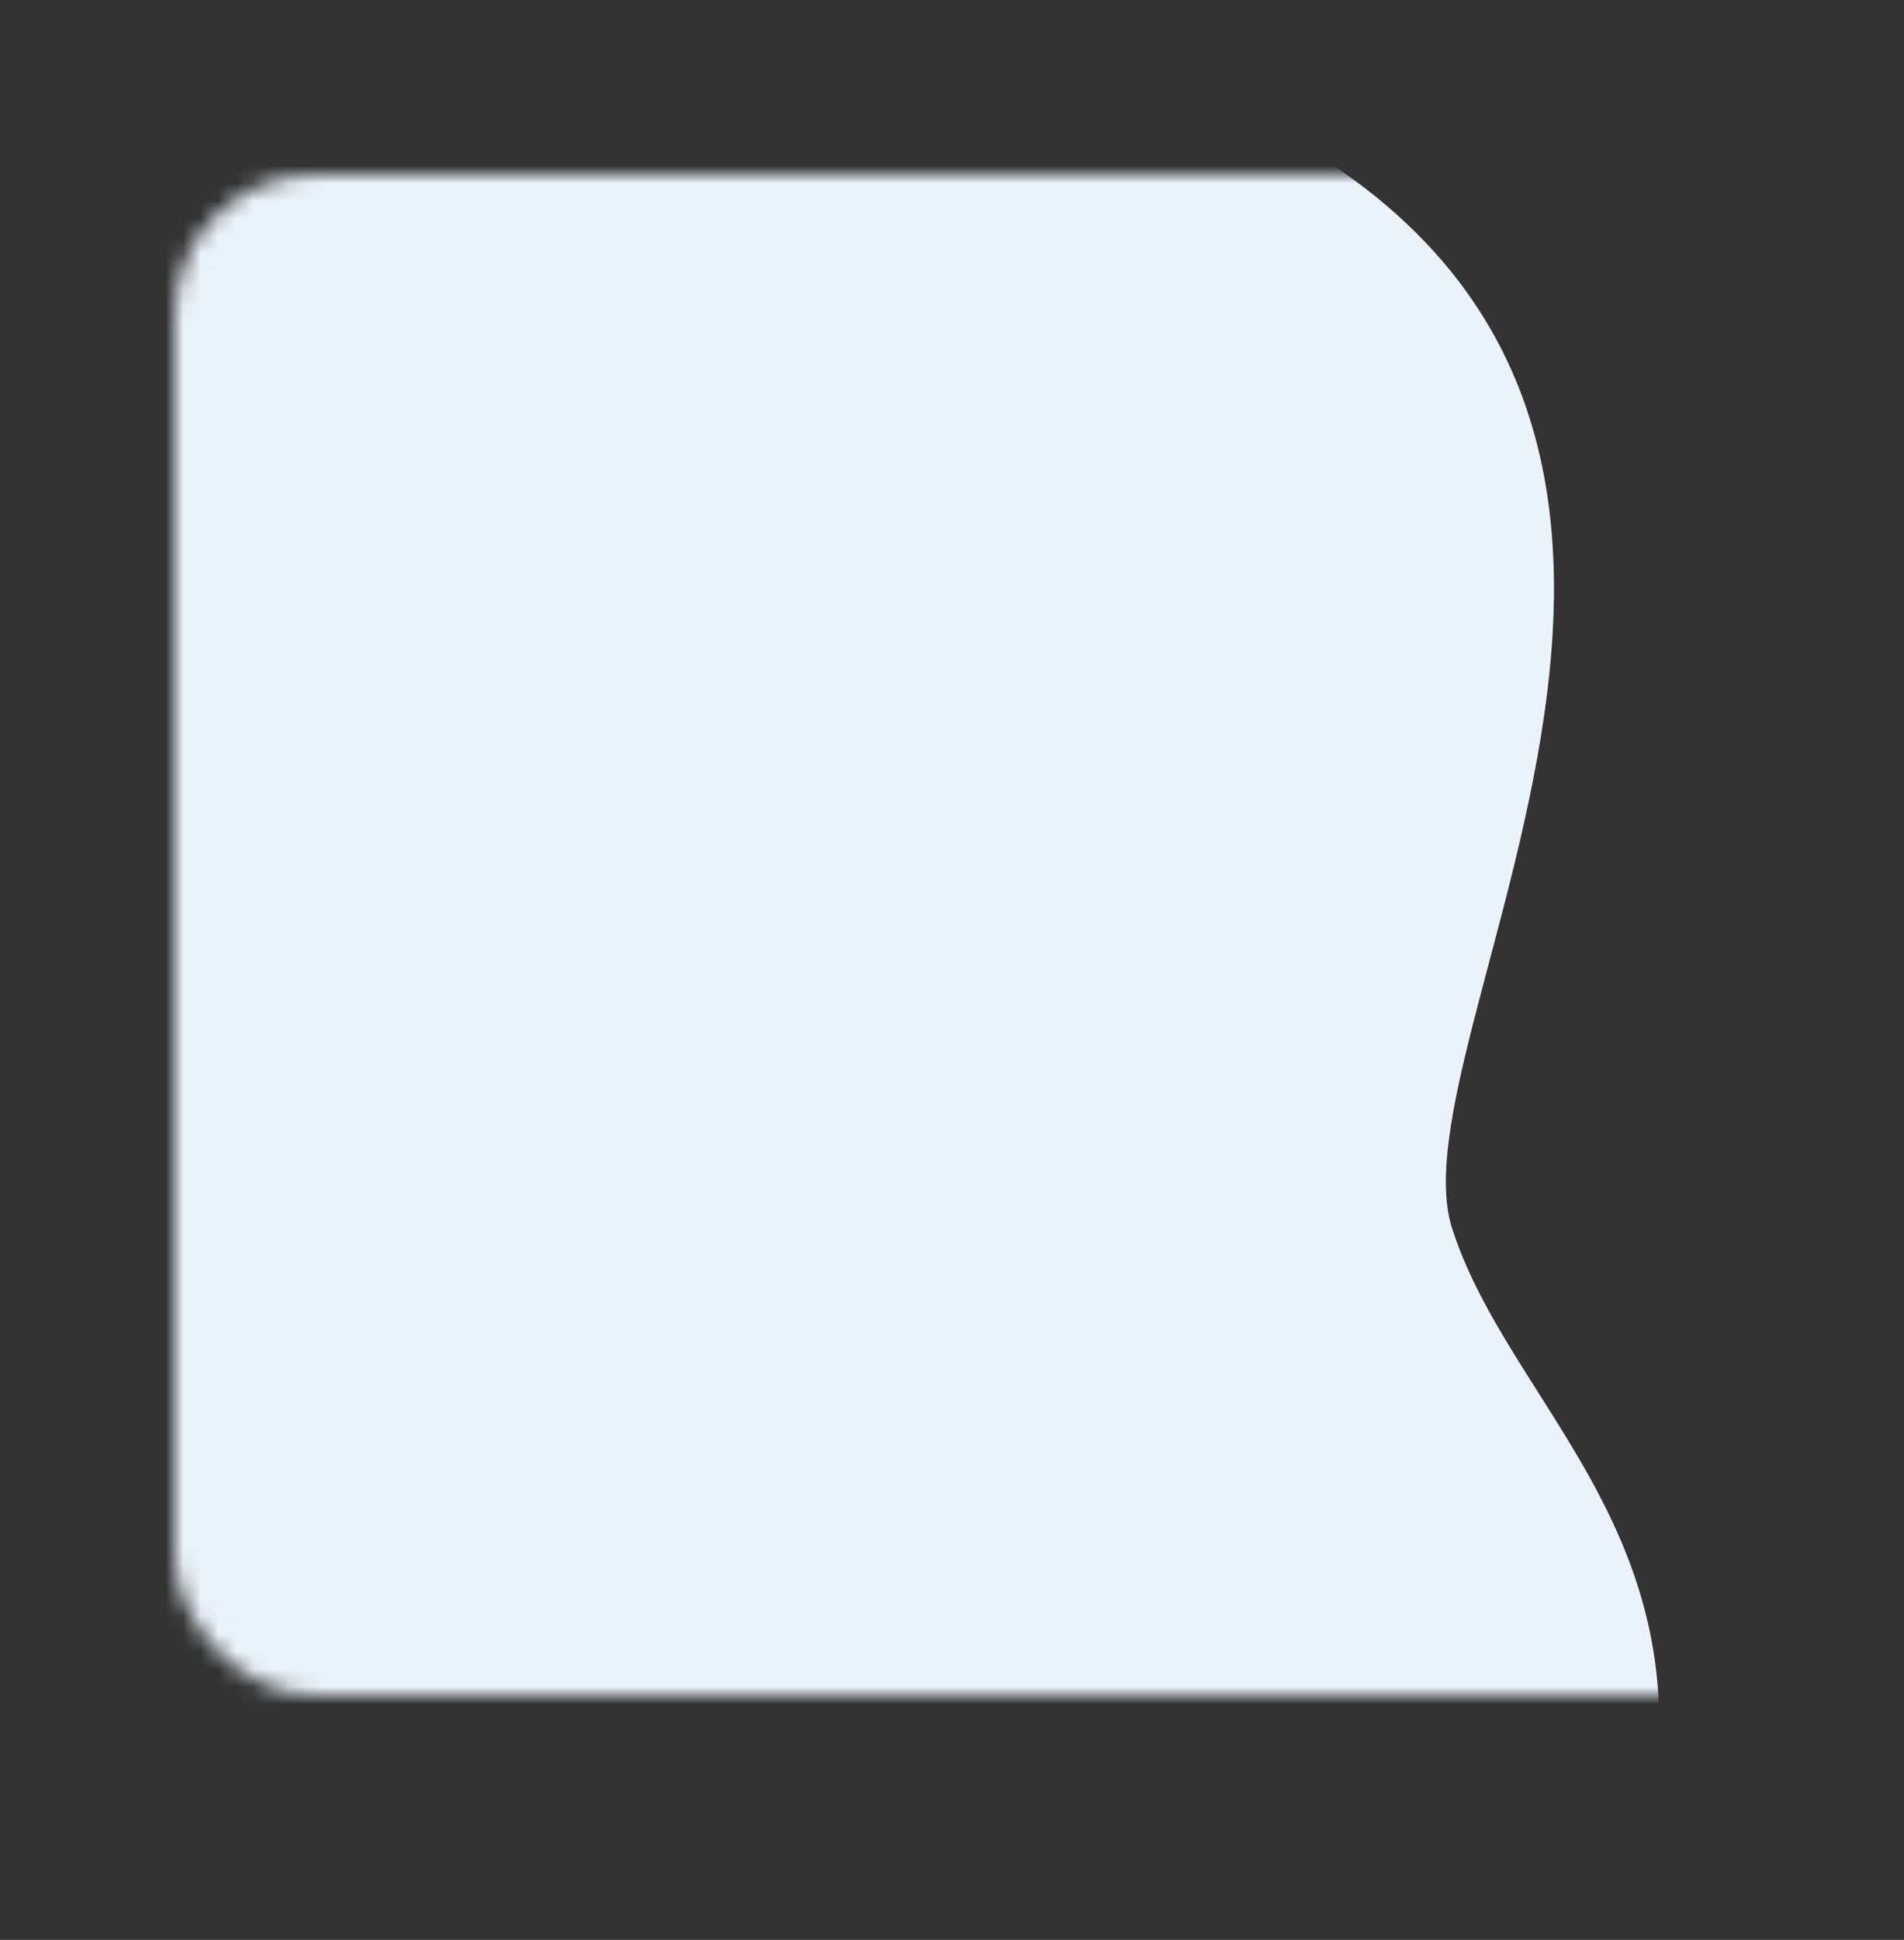 <svg width="109" height="111" viewBox="0 0 109 111" fill="none" xmlns="http://www.w3.org/2000/svg">
<rect x="0" y="0" width="109" height="111" fill="#333333" stroke="none"/>
<mask id="mask0_4_1197" style="mask-type:alpha" maskUnits="userSpaceOnUse" x="10" y="10" width="99" height="87">
<rect x="10" y="10" width="99" height="87" rx="8" fill="white"/>
</mask>
<g mask="url(#mask0_4_1197)">
<path d="M-75.116 76.905C-75.116 76.905 -86.547 10.794 -28.765 12.677C7.288 13.851 12.118 -10.578 60.411 2.593C109.865 16.08 79.191 58.102 83.135 70.307C87.078 82.512 102.665 90.722 90.318 116.044L-75.116 76.904L-75.116 76.905Z" fill="#EBF3FA"/>
</g>
</svg>
